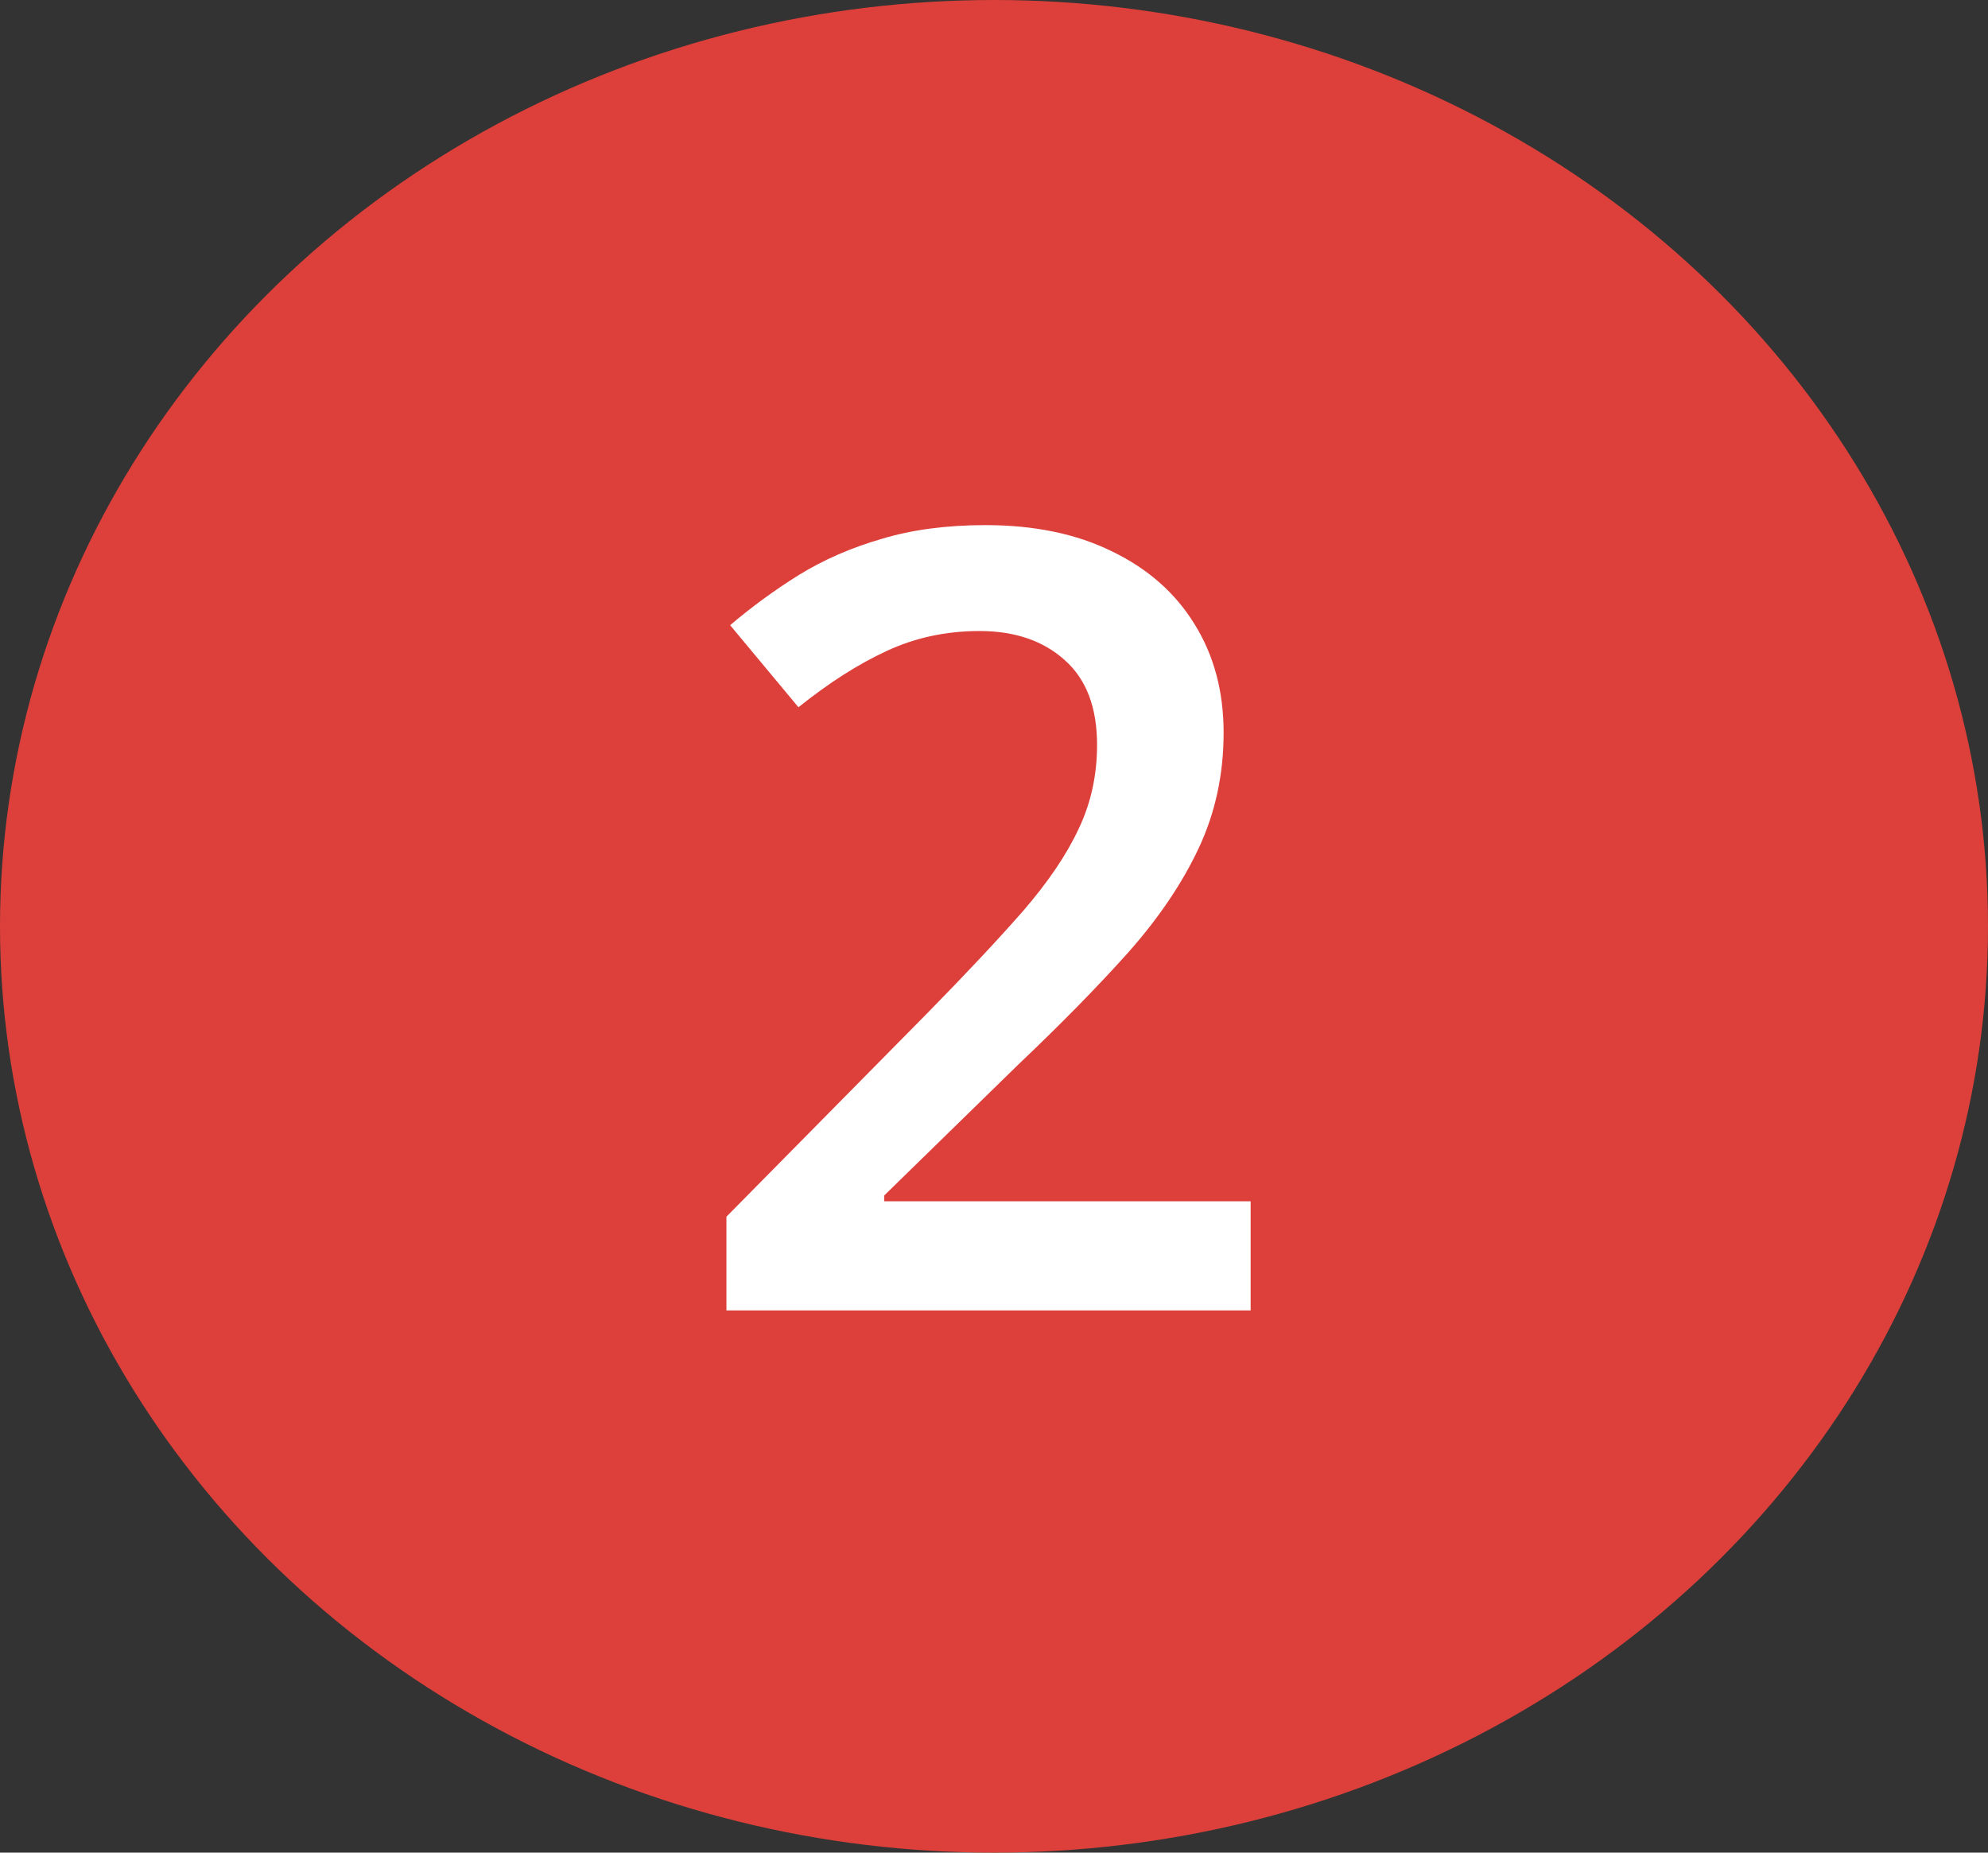 <svg width="44" height="41" viewBox="0 0 44 41" fill="none" xmlns="http://www.w3.org/2000/svg">
<rect x="0" y="0" width="44" height="41" fill="#333333" stroke="none"/>
<ellipse cx="22" cy="20.5" rx="22" ry="20.5" fill="#DD403A"/>
<path d="M27.68 29H16.078V26.926L20.52 22.426C21.379 21.551 22.086 20.797 22.641 20.164C23.195 19.523 23.605 18.918 23.871 18.348C24.145 17.777 24.281 17.156 24.281 16.484C24.281 15.656 24.043 15.031 23.566 14.609C23.09 14.18 22.461 13.965 21.68 13.965C20.938 13.965 20.25 14.113 19.617 14.41C18.992 14.699 18.344 15.113 17.672 15.652L16.16 13.836C16.637 13.43 17.145 13.059 17.684 12.723C18.23 12.387 18.84 12.121 19.512 11.926C20.184 11.723 20.949 11.621 21.809 11.621C22.895 11.621 23.832 11.816 24.621 12.207C25.41 12.59 26.016 13.125 26.438 13.812C26.867 14.5 27.082 15.301 27.082 16.215C27.082 17.137 26.898 17.988 26.531 18.77C26.164 19.551 25.641 20.324 24.961 21.09C24.281 21.848 23.473 22.672 22.535 23.562L19.57 26.457V26.586H27.68V29Z" fill="white"/>
</svg>
